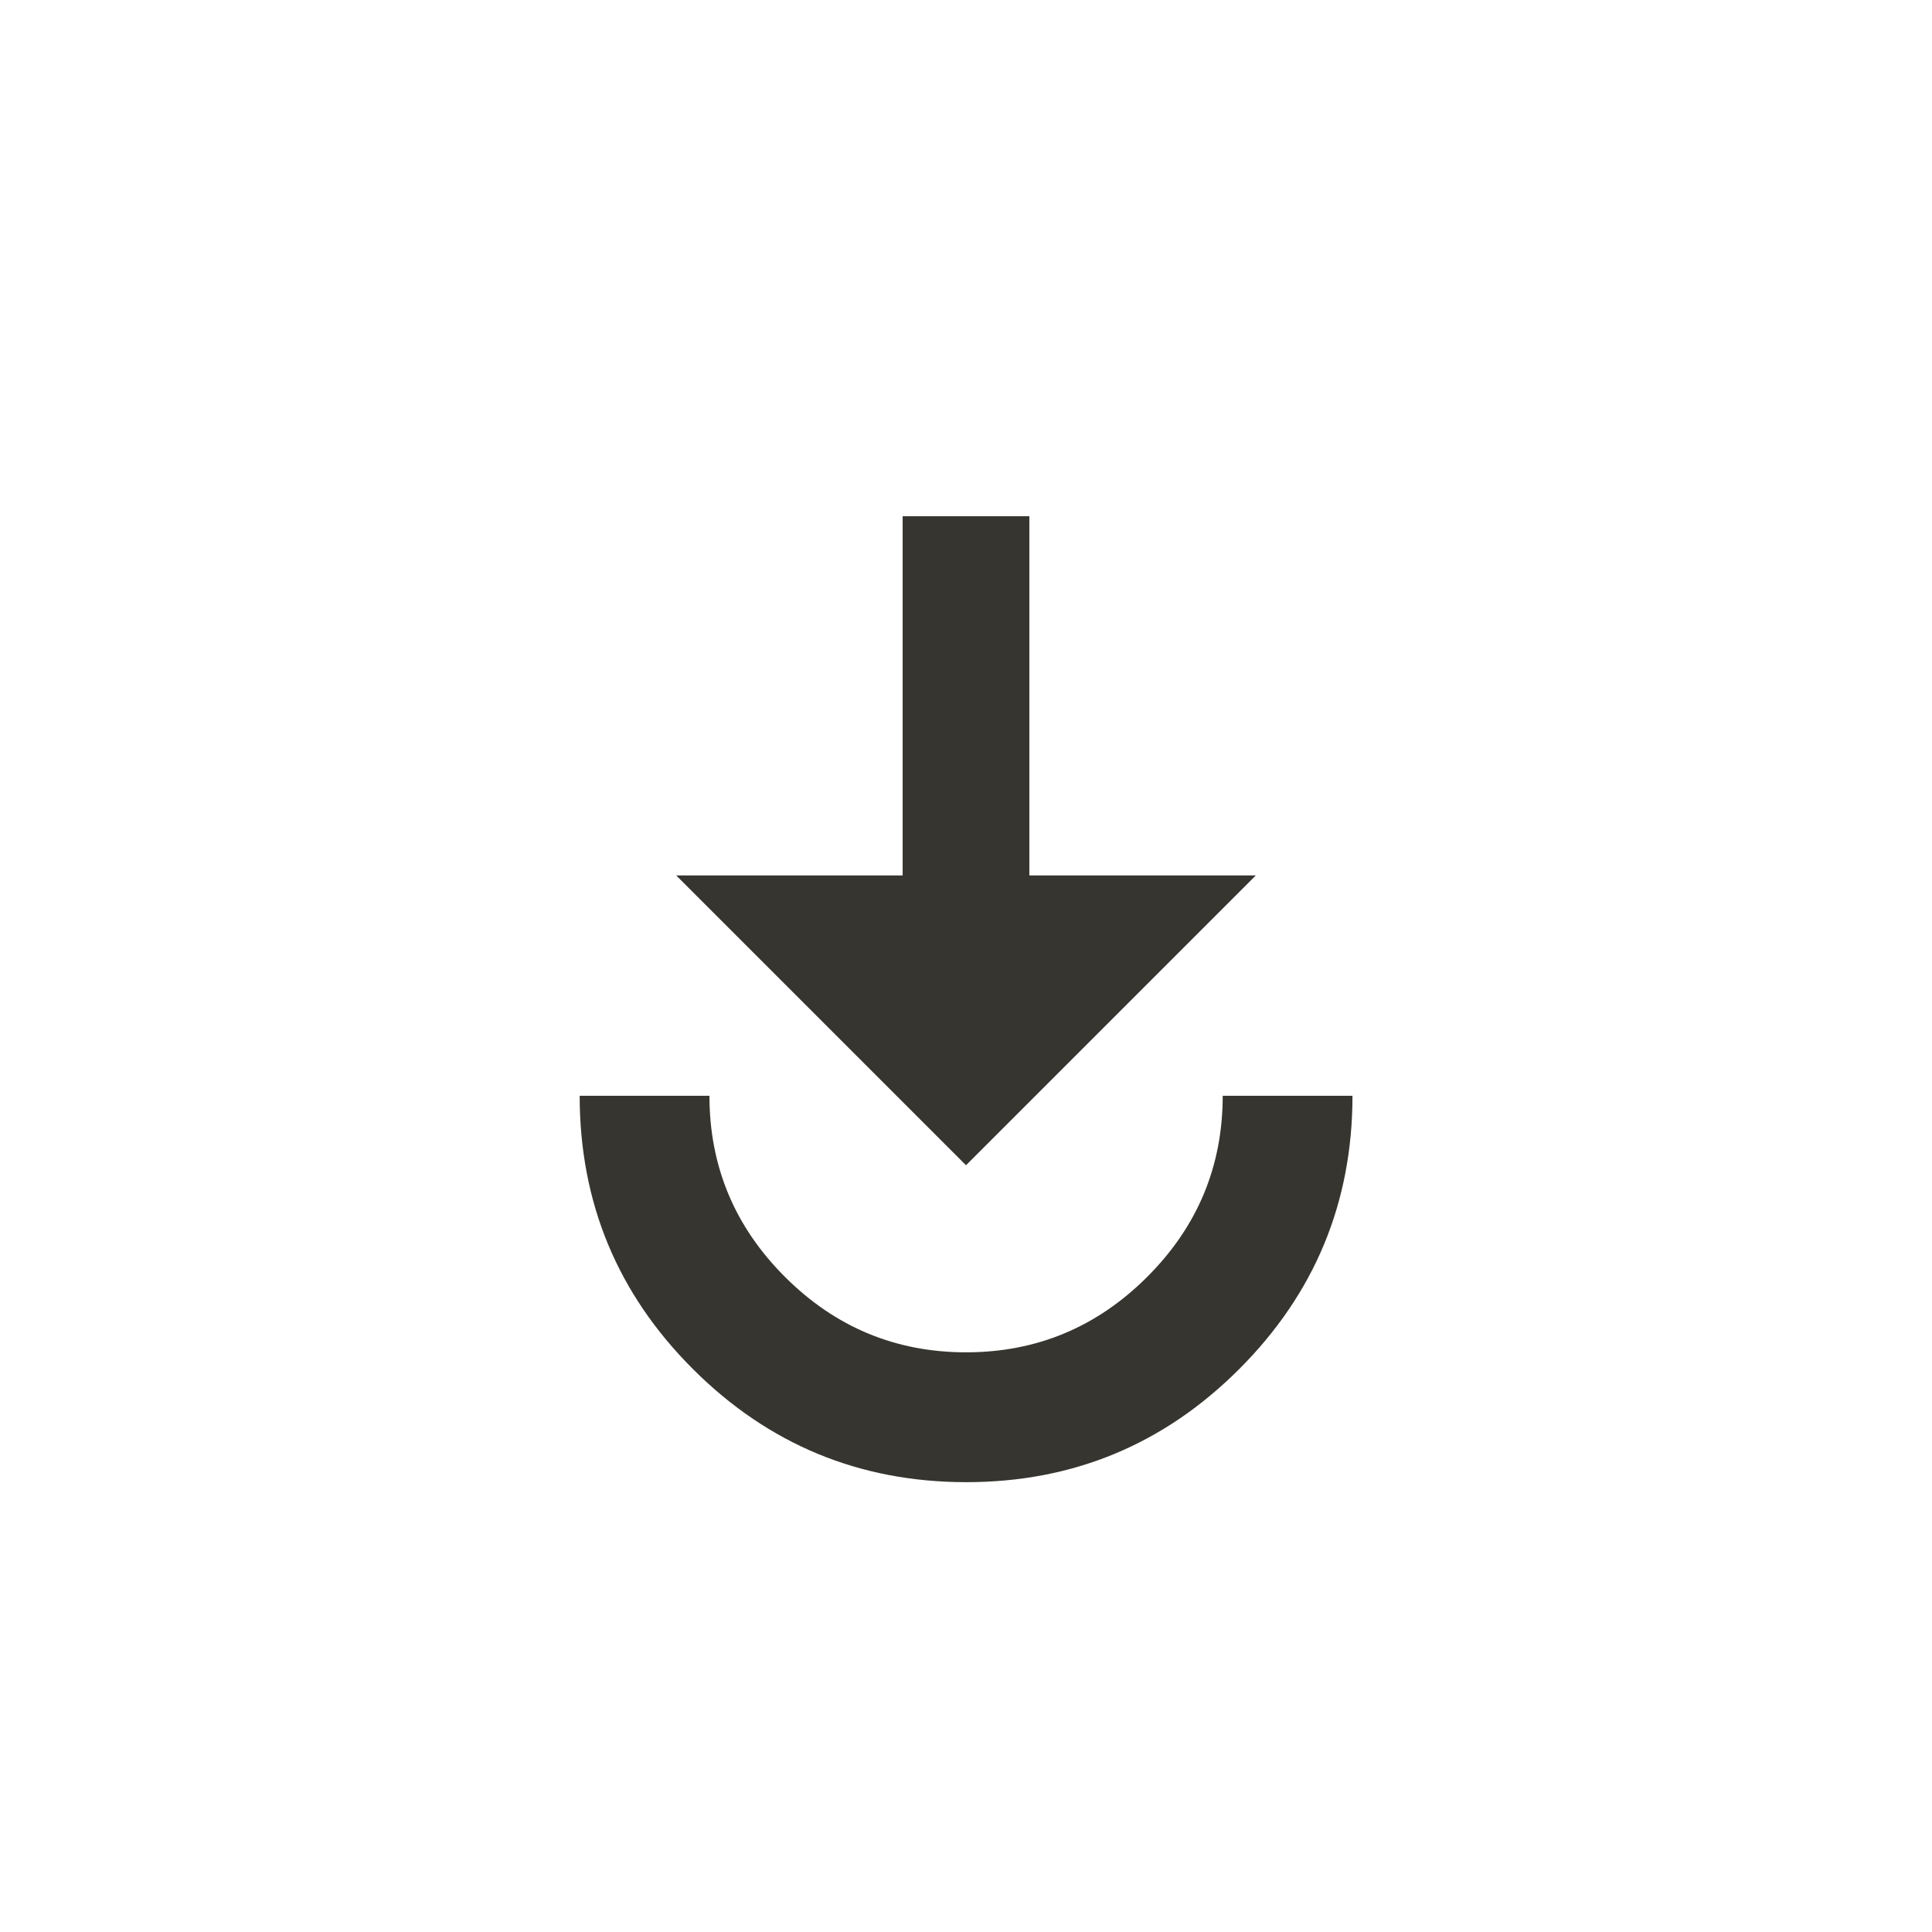 <!-- Generated by IcoMoon.io -->
<svg version="1.1" xmlns="http://www.w3.org/2000/svg" width="24" height="24" viewBox="0 0 24 24">
<title>play_for_work</title>
<path fill="#37352f" d="M7.2 13.612h1.613q0 1.313 0.938 2.25t2.25 0.937 2.25-0.937 0.938-2.25h1.612q0 1.987-1.406 3.394t-3.394 1.406-3.394-1.406-1.406-3.394zM11.212 6.413h1.575v4.462h2.813l-3.6 3.6-3.6-3.6h2.813v-4.462z"></path>
</svg>
